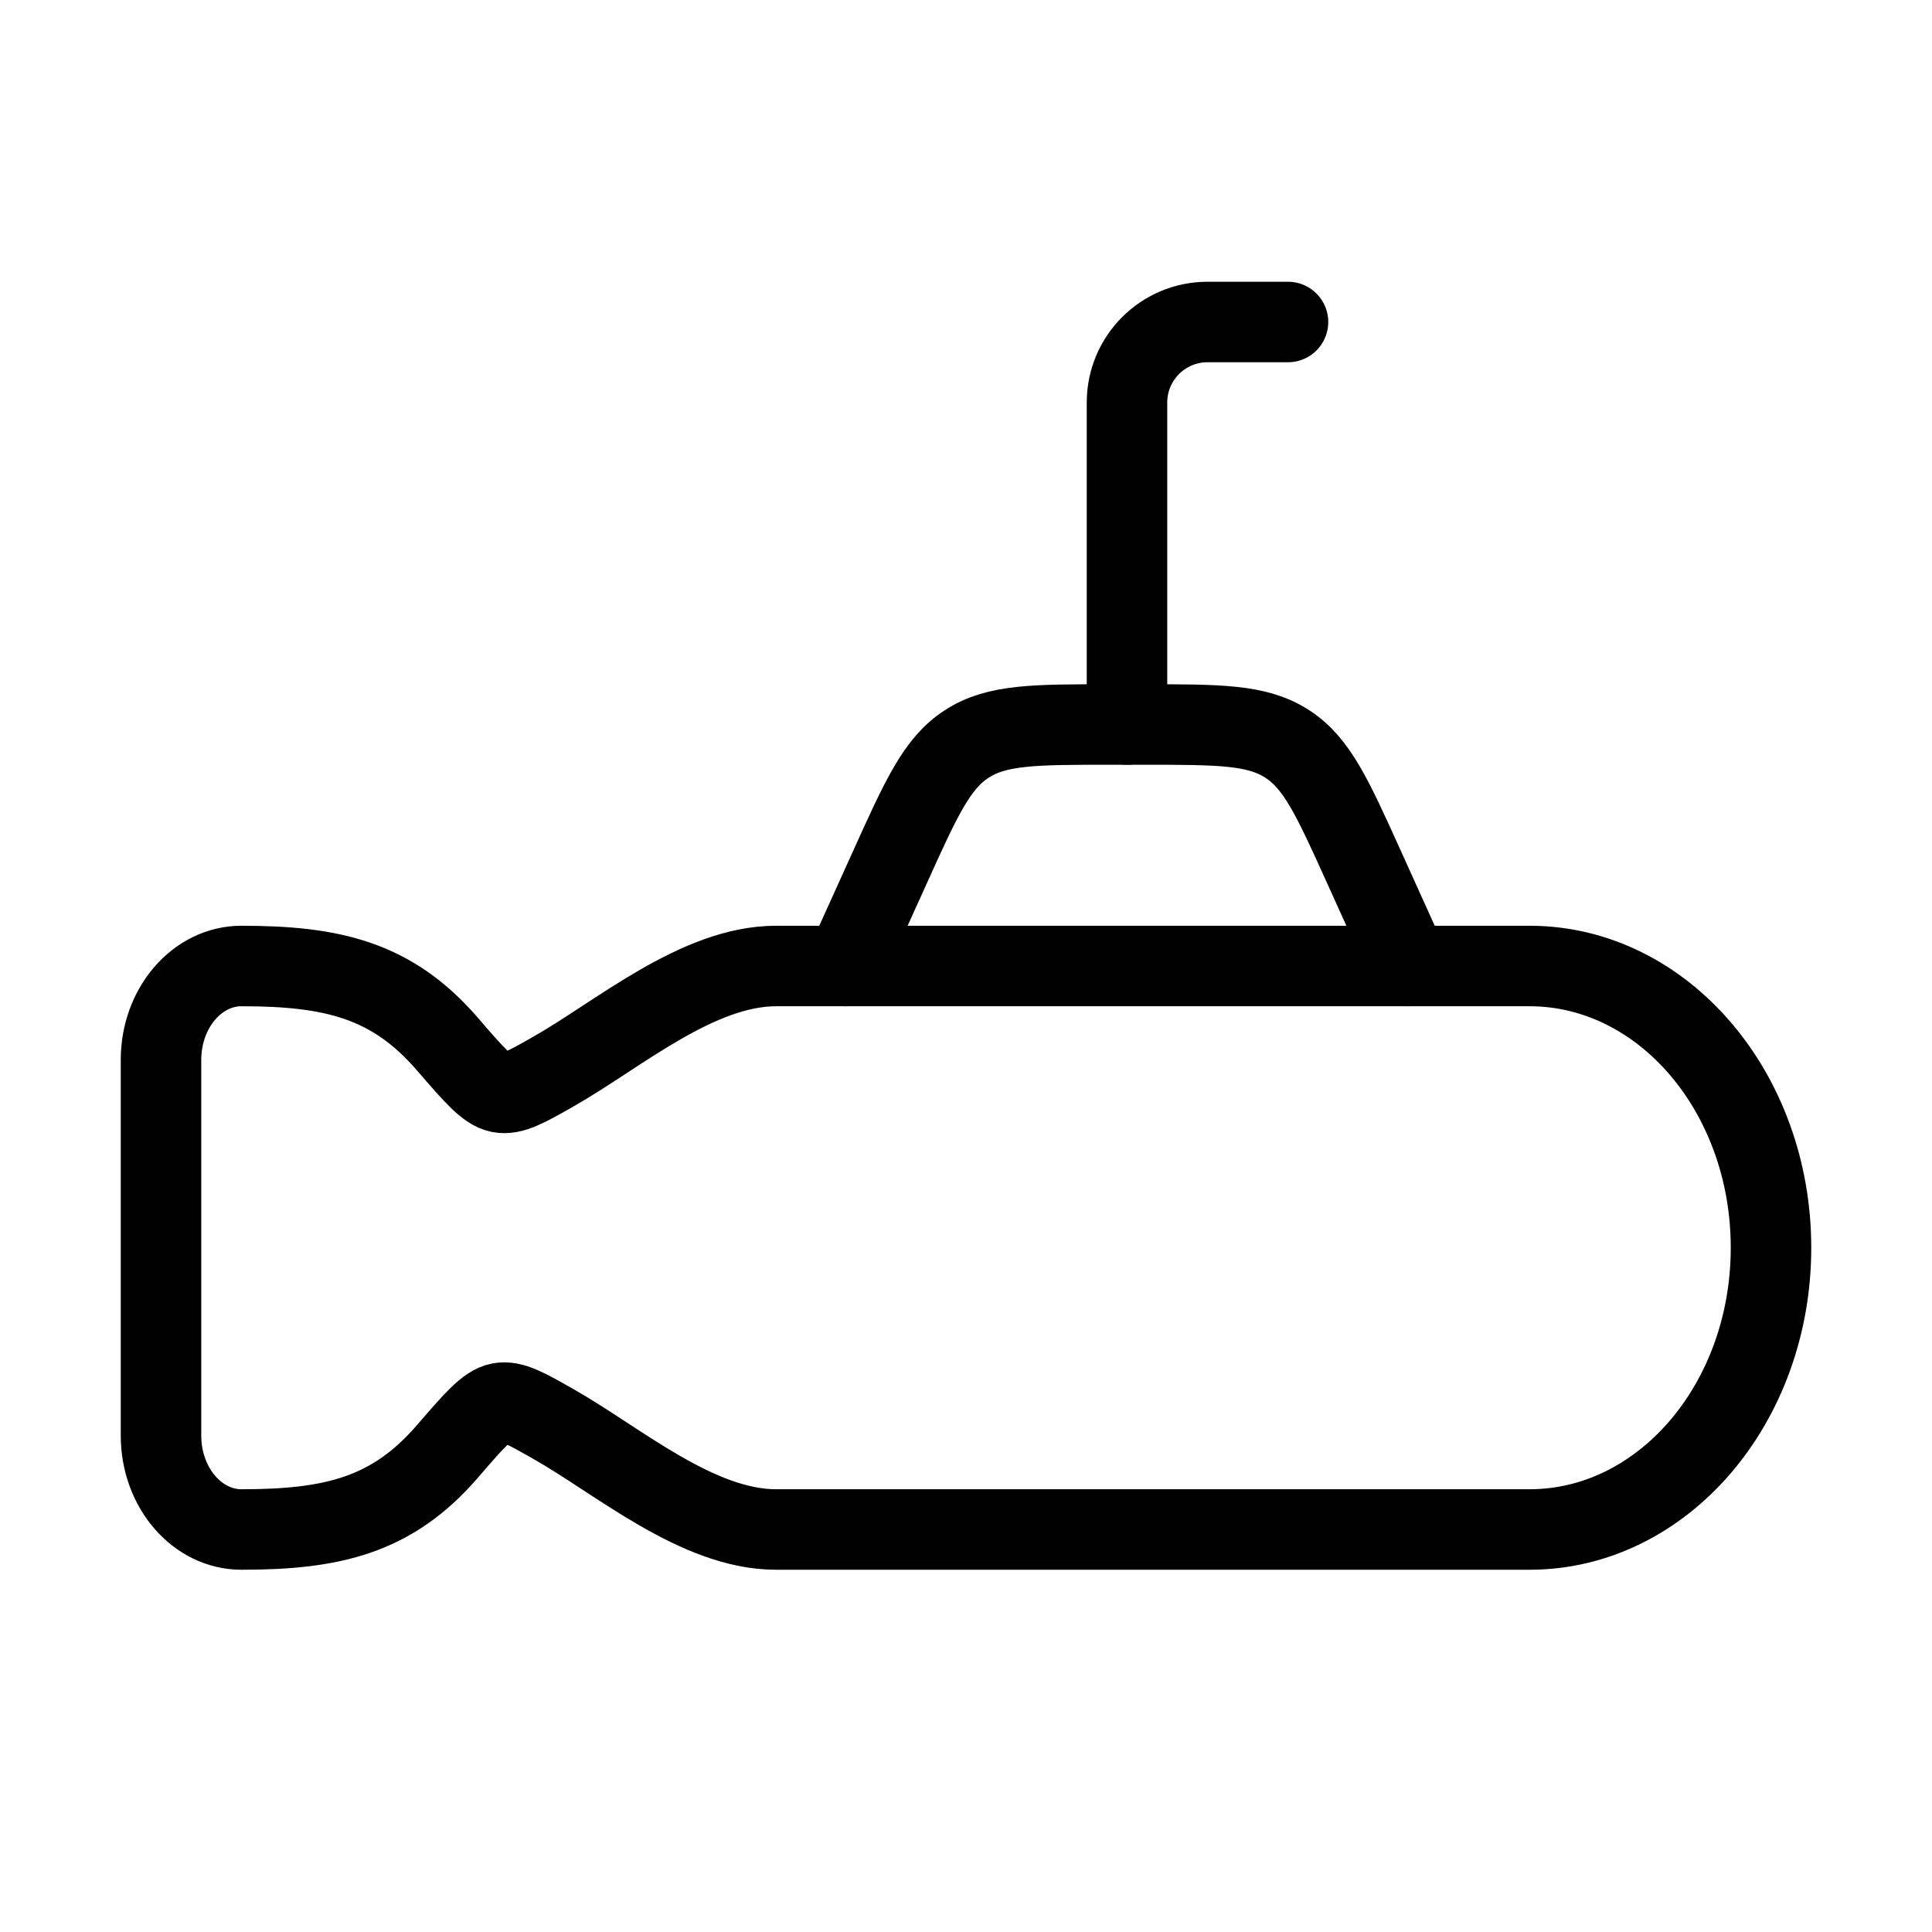 <svg xmlns="http://www.w3.org/2000/svg" viewBox="0 0 24 24" fill="none" stroke="currentColor" stroke-linecap="round" stroke-linejoin="round">
  <path d="M19 12H9.641C8.665 12 7.685 12.85 6.879 13.309C6.536 13.504 6.365 13.601 6.207 13.571C6.05 13.54 5.886 13.35 5.558 12.97C4.871 12.174 4.129 12 3 12C2.448 12 2 12.522 2 13.167V17.833C2 18.478 2.448 19 3 19C4.129 19 4.871 18.826 5.558 18.03C5.886 17.65 6.05 17.46 6.207 17.429C6.365 17.399 6.536 17.497 6.879 17.692C7.685 18.15 8.665 19 9.641 19H19C20.657 19 22 17.433 22 15.5C22 13.567 20.657 12 19 12Z" stroke="currentColor" key="k0" />
  <path d="M10.5 12L11.059 10.764C11.447 9.907 11.64 9.479 12.012 9.24C12.383 9 12.853 9 13.793 9H14.207C15.147 9 15.617 9 15.988 9.24C16.36 9.479 16.553 9.907 16.941 10.764L17.5 12" stroke="currentColor" key="k1" />
  <path d="M14 9V5C14 4.448 14.448 4 15 4H16" stroke="currentColor" key="k2" />
</svg>
